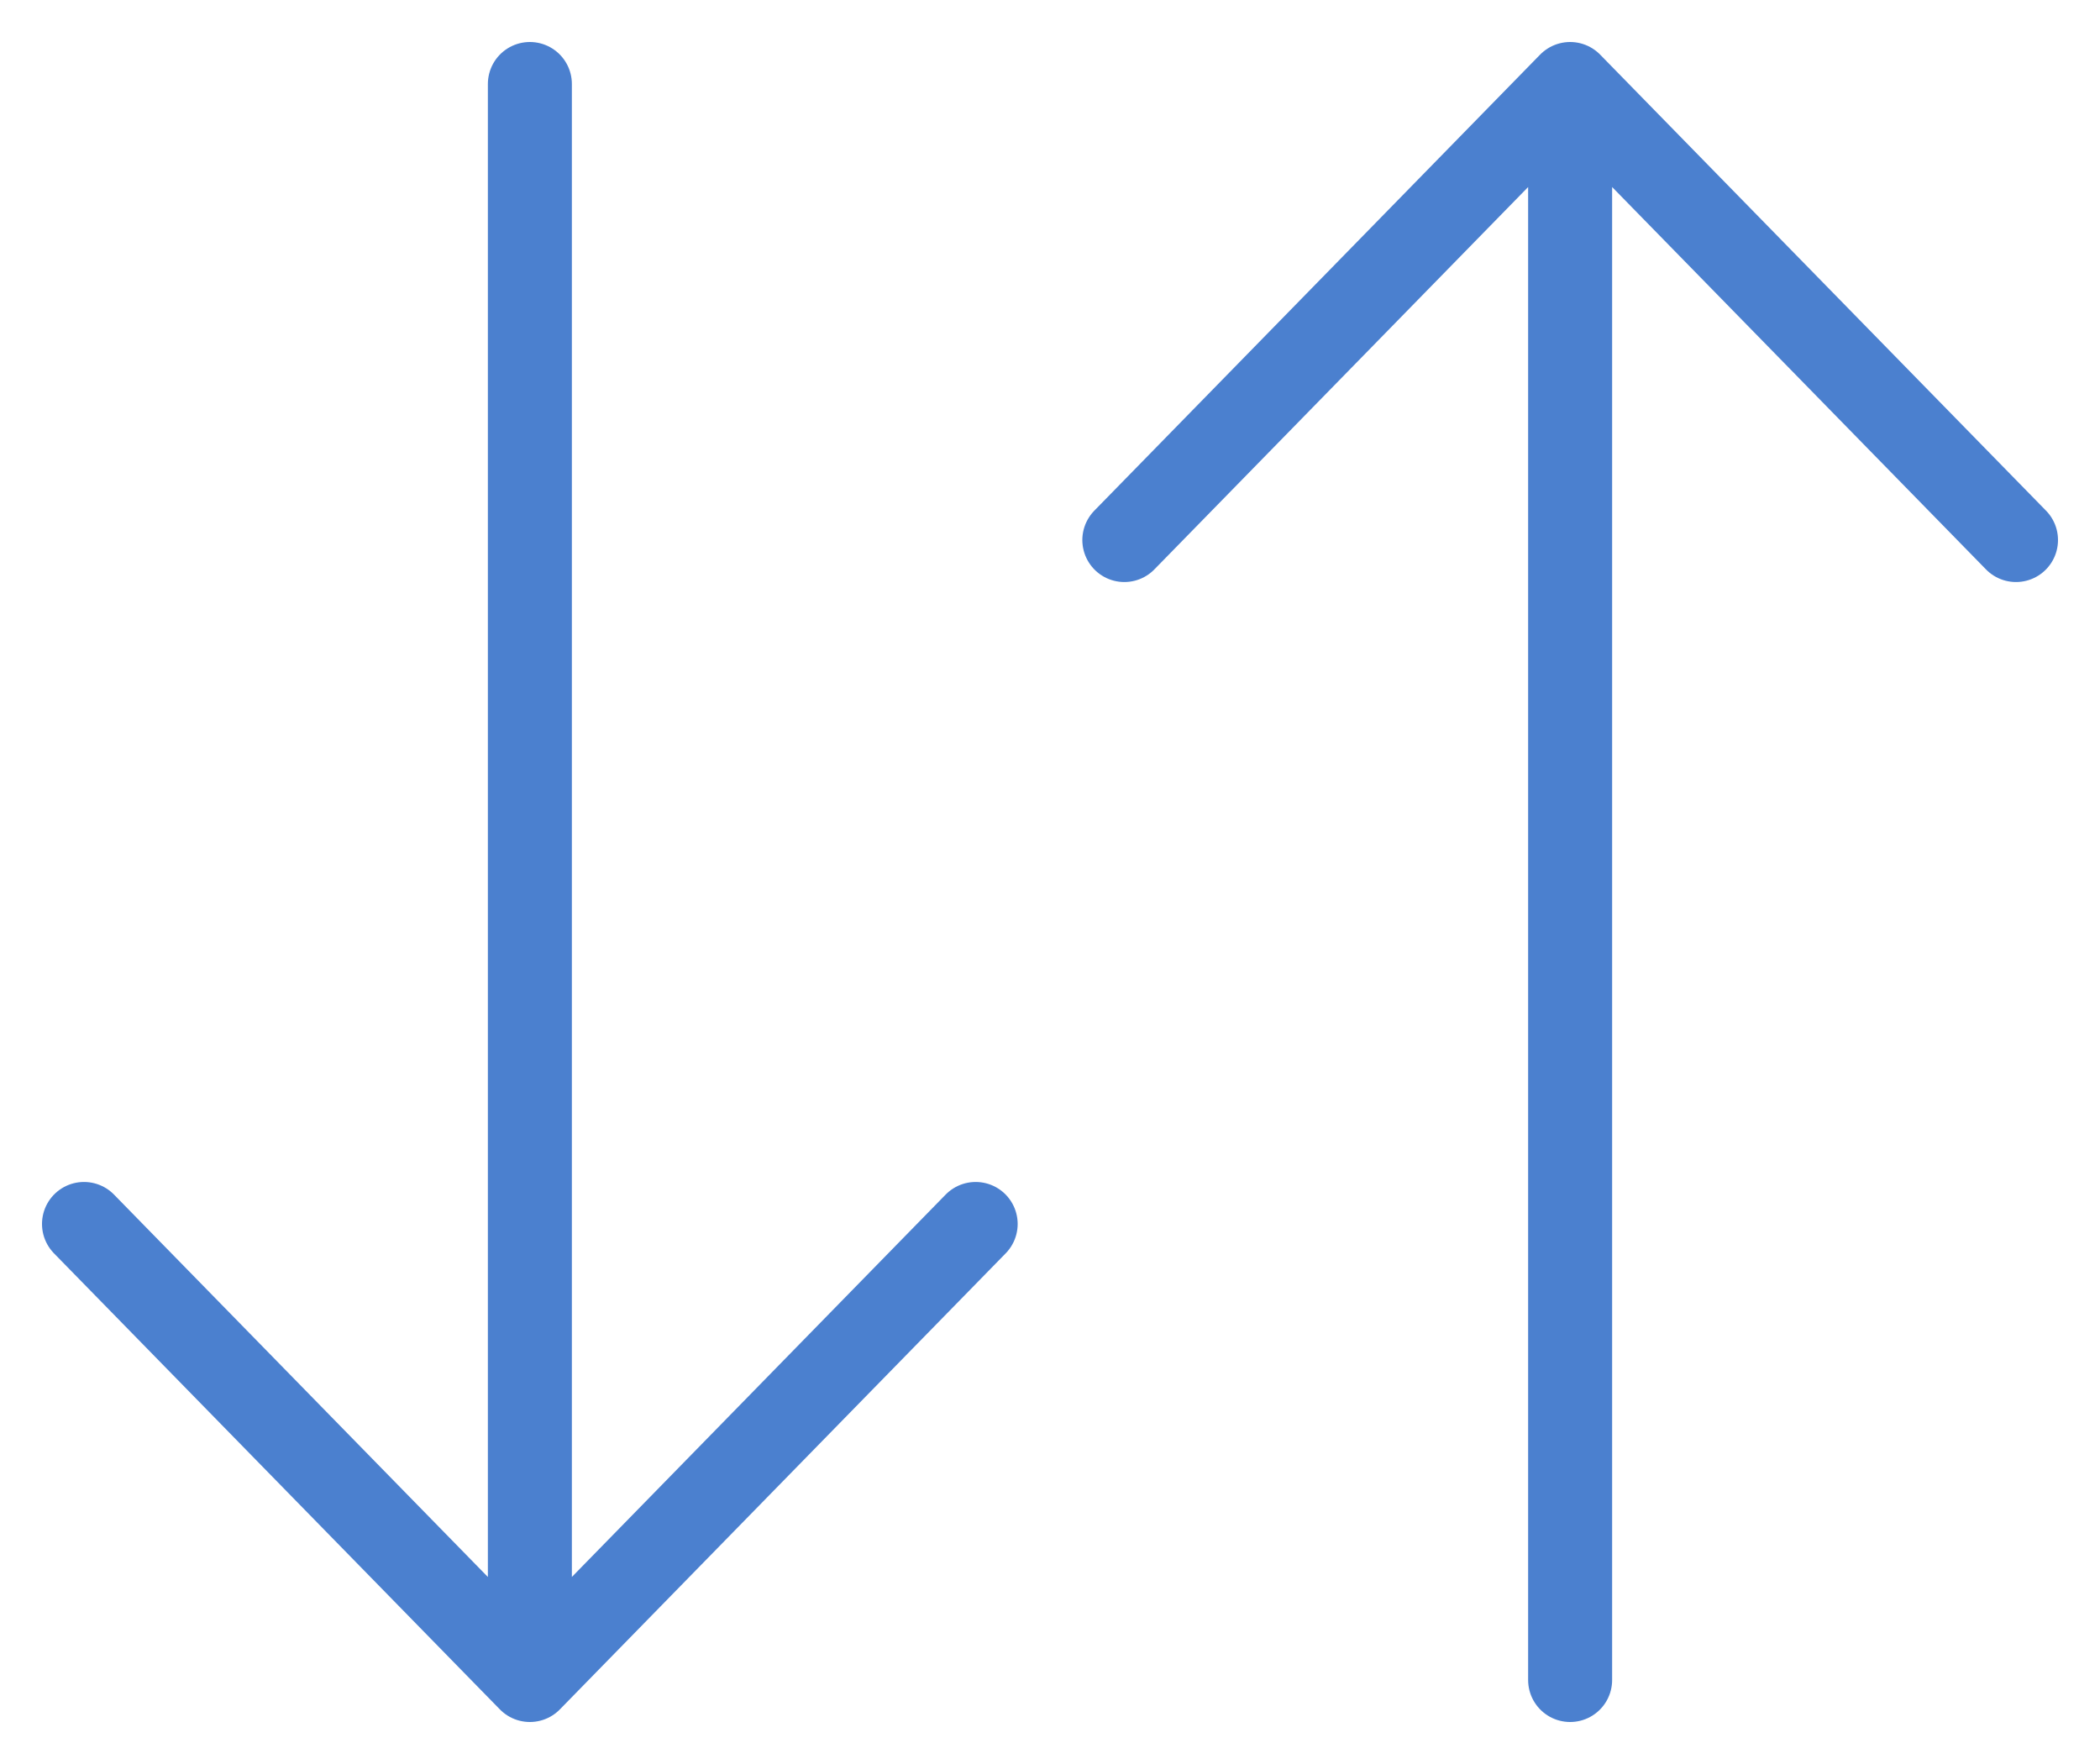 <svg width="25" height="21" viewBox="0 0 25 21" fill="none" xmlns="http://www.w3.org/2000/svg">
<path d="M6.308 1L6.308 20M6.308 20L1 14.571M6.308 20L11.615 14.571" stroke="#4B80CF" stroke-linecap="round" stroke-linejoin="round"/>
<path d="M18.692 20L18.692 1M18.692 1L24 6.429M18.692 1L13.385 6.429" stroke="#4B80CF" stroke-linecap="round" stroke-linejoin="round"/>
</svg>
